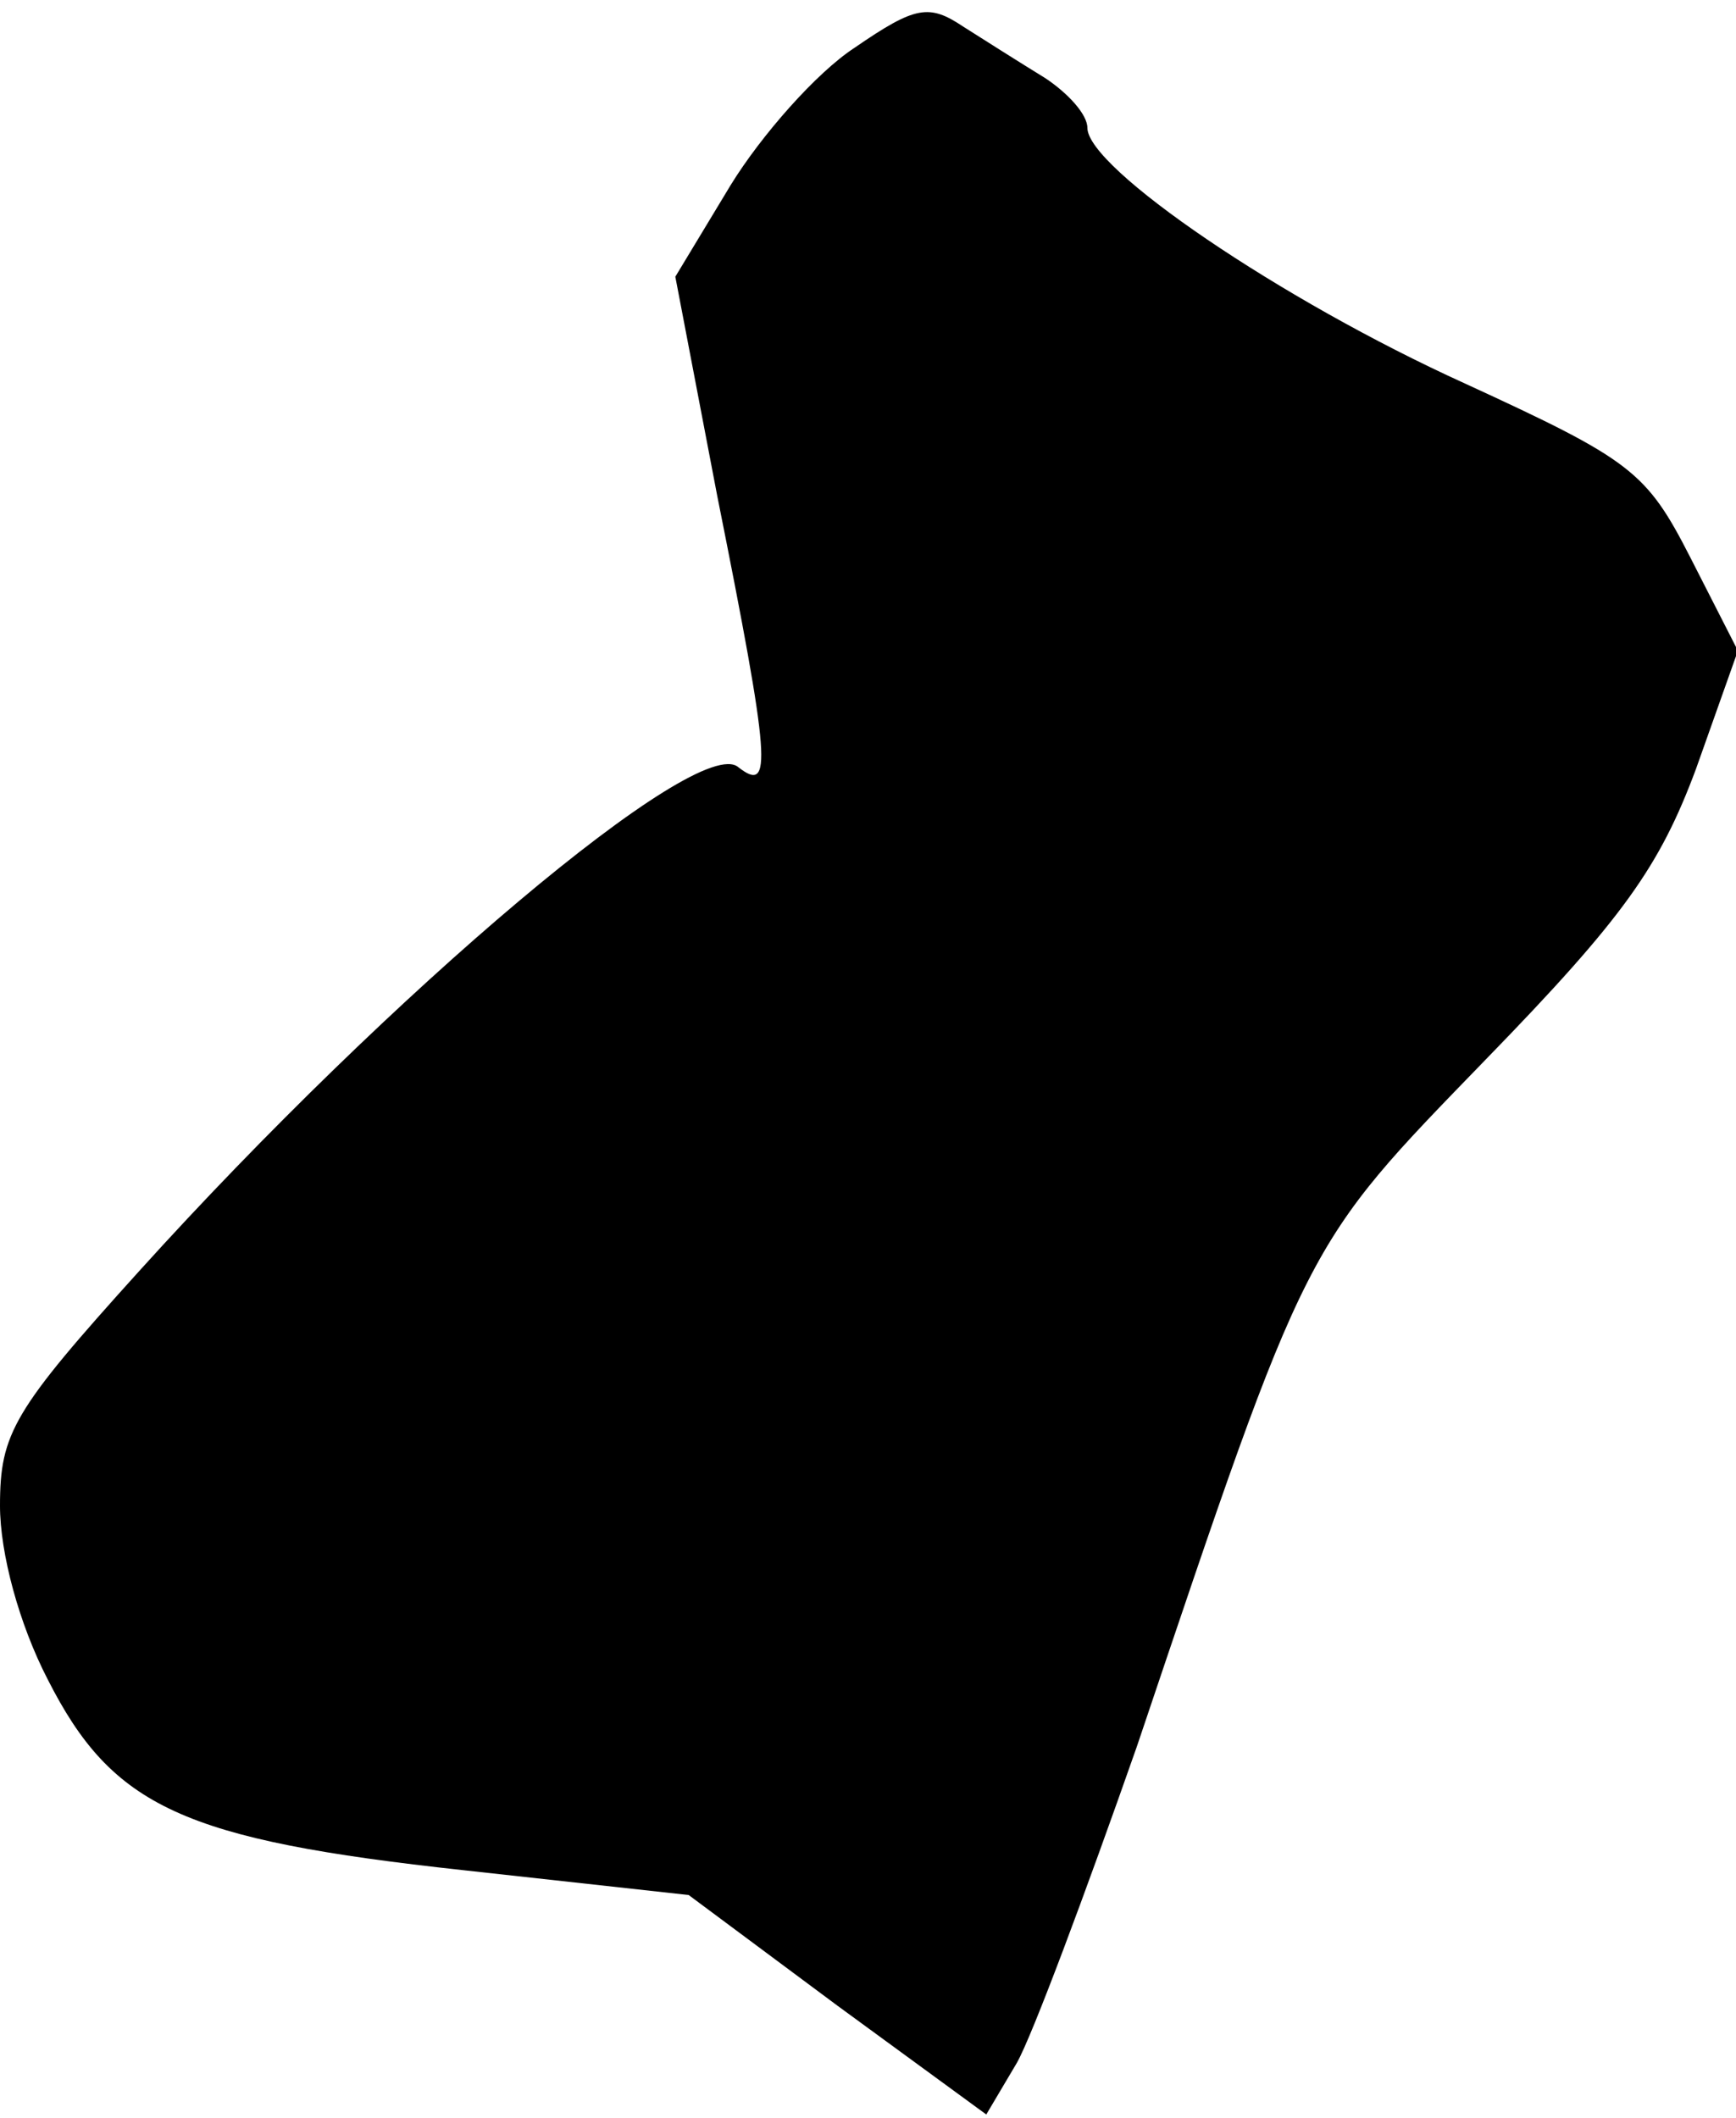 <?xml version="1.0" standalone="no"?>
<!DOCTYPE svg PUBLIC "-//W3C//DTD SVG 20010904//EN"
 "http://www.w3.org/TR/2001/REC-SVG-20010904/DTD/svg10.dtd">
<svg version="1.0" xmlns="http://www.w3.org/2000/svg"
 width="91pt" height="111pt" viewBox="0 0 91 111"
 preserveAspectRatio="xMidYMid meet">
<g transform="translate(0,111) scale(0.1,-0.1)"
fill="#000000" stroke="none">
<path fill="#000000" stroke="none" d="M448 1085 c-20 -13 -49 -46 -65 -72
l-29 -48 22 -115 c28 -140 29 -156 11 -142 -21 18 -182 -118 -314 -264 -66
-73 -73 -85 -73 -123 0 -25 10 -62 25 -91 34 -67 71 -84 218 -100 l118 -13 78
-58 78 -57 16 27 c8 14 36 89 63 166 90 267 87 261 183 360 72 74 91 101 110
152 l22 62 -25 49 c-23 45 -31 51 -118 91 -97 44 -198 113 -198 134 0 7 -10
18 -22 26 -13 8 -32 20 -43 27 -18 12 -25 11 -57 -11z"/>
</g>
</svg>
